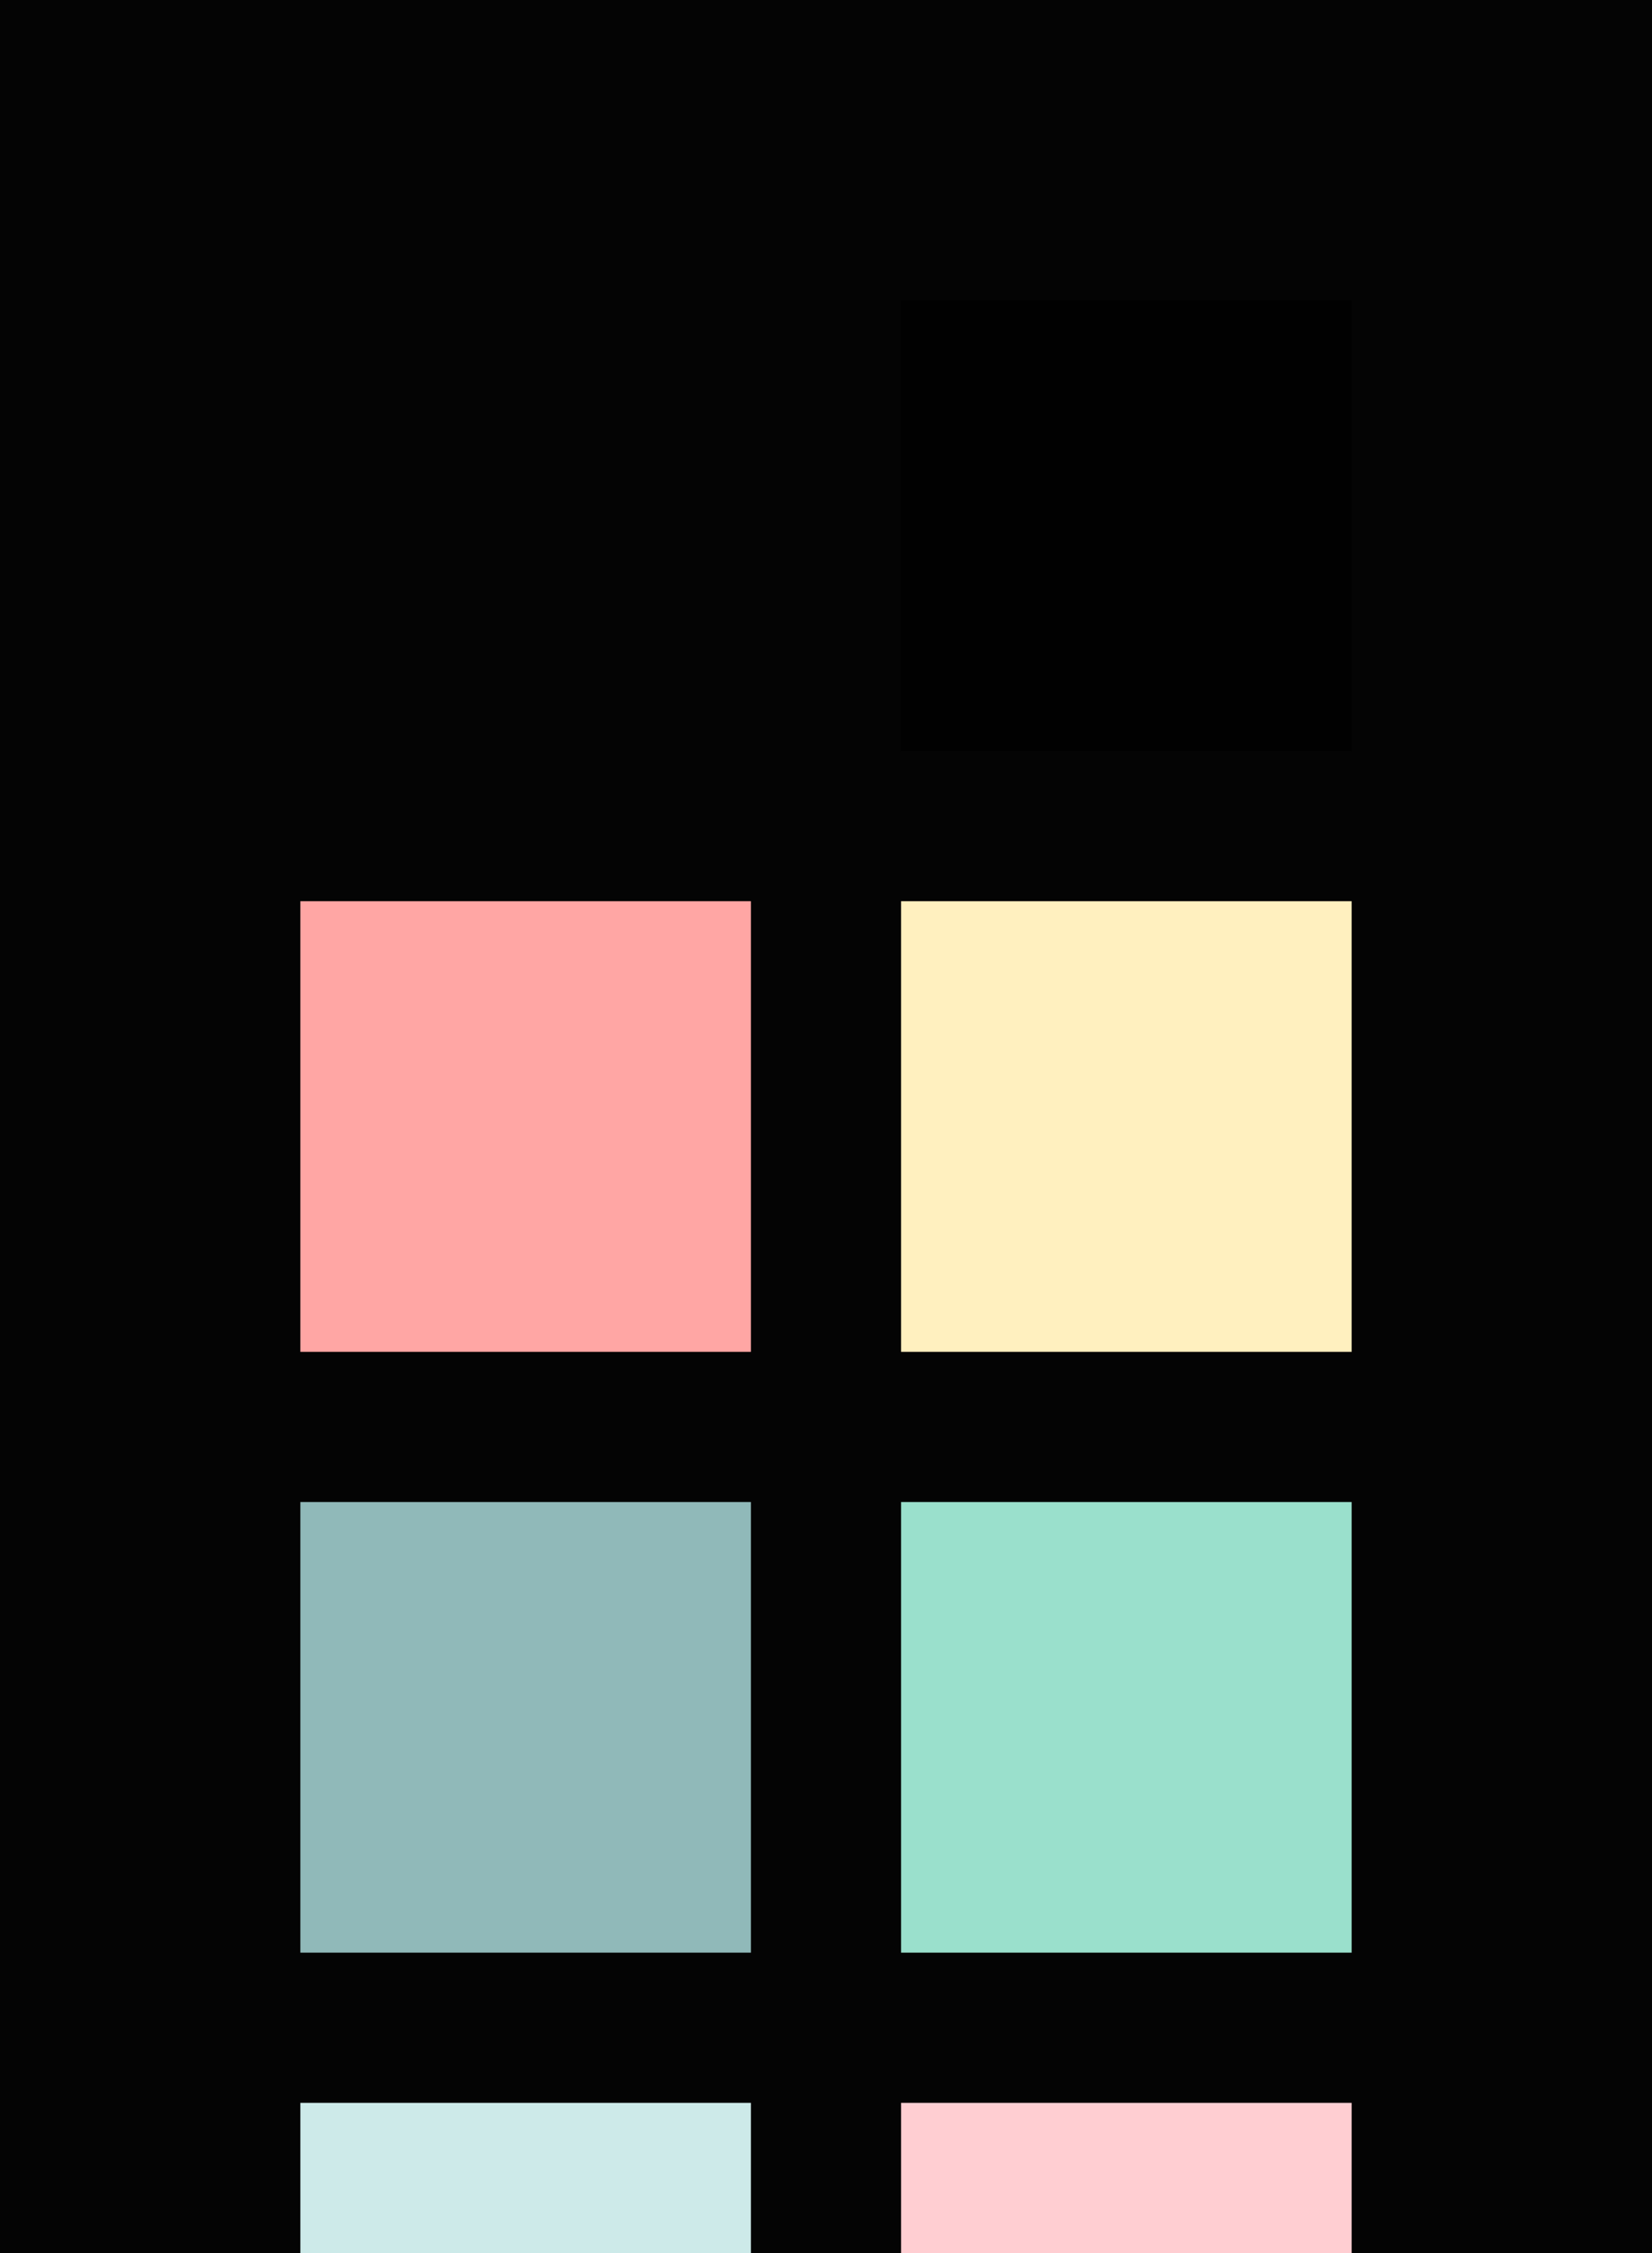 <?xml version="1.0" encoding="UTF-8" ?>
<svg width="165" height="225" xmlns="http://www.w3.org/2000/svg">
<rect x="0" y="0" width="165" height="225" style="fill:#040404" />
<rect x="30" y="30" width="45" height="45" style="fill:#040404" />
<rect x="90" y="30" width="45" height="45" style="fill:#010101" />
<rect x="30" y="90" width="45" height="45" style="fill:#ffa6a4" />
<rect x="90" y="90" width="45" height="45" style="fill:#fff0bf" />
<rect x="30" y="150" width="45" height="45" style="fill:#90b9b9" />
<rect x="90" y="150" width="45" height="45" style="fill:#9ae0cc" />
<rect x="30" y="210" width="45" height="45" style="fill:#cdeae9" />
<rect x="90" y="210" width="45" height="45" style="fill:#ffced2" />
</svg>